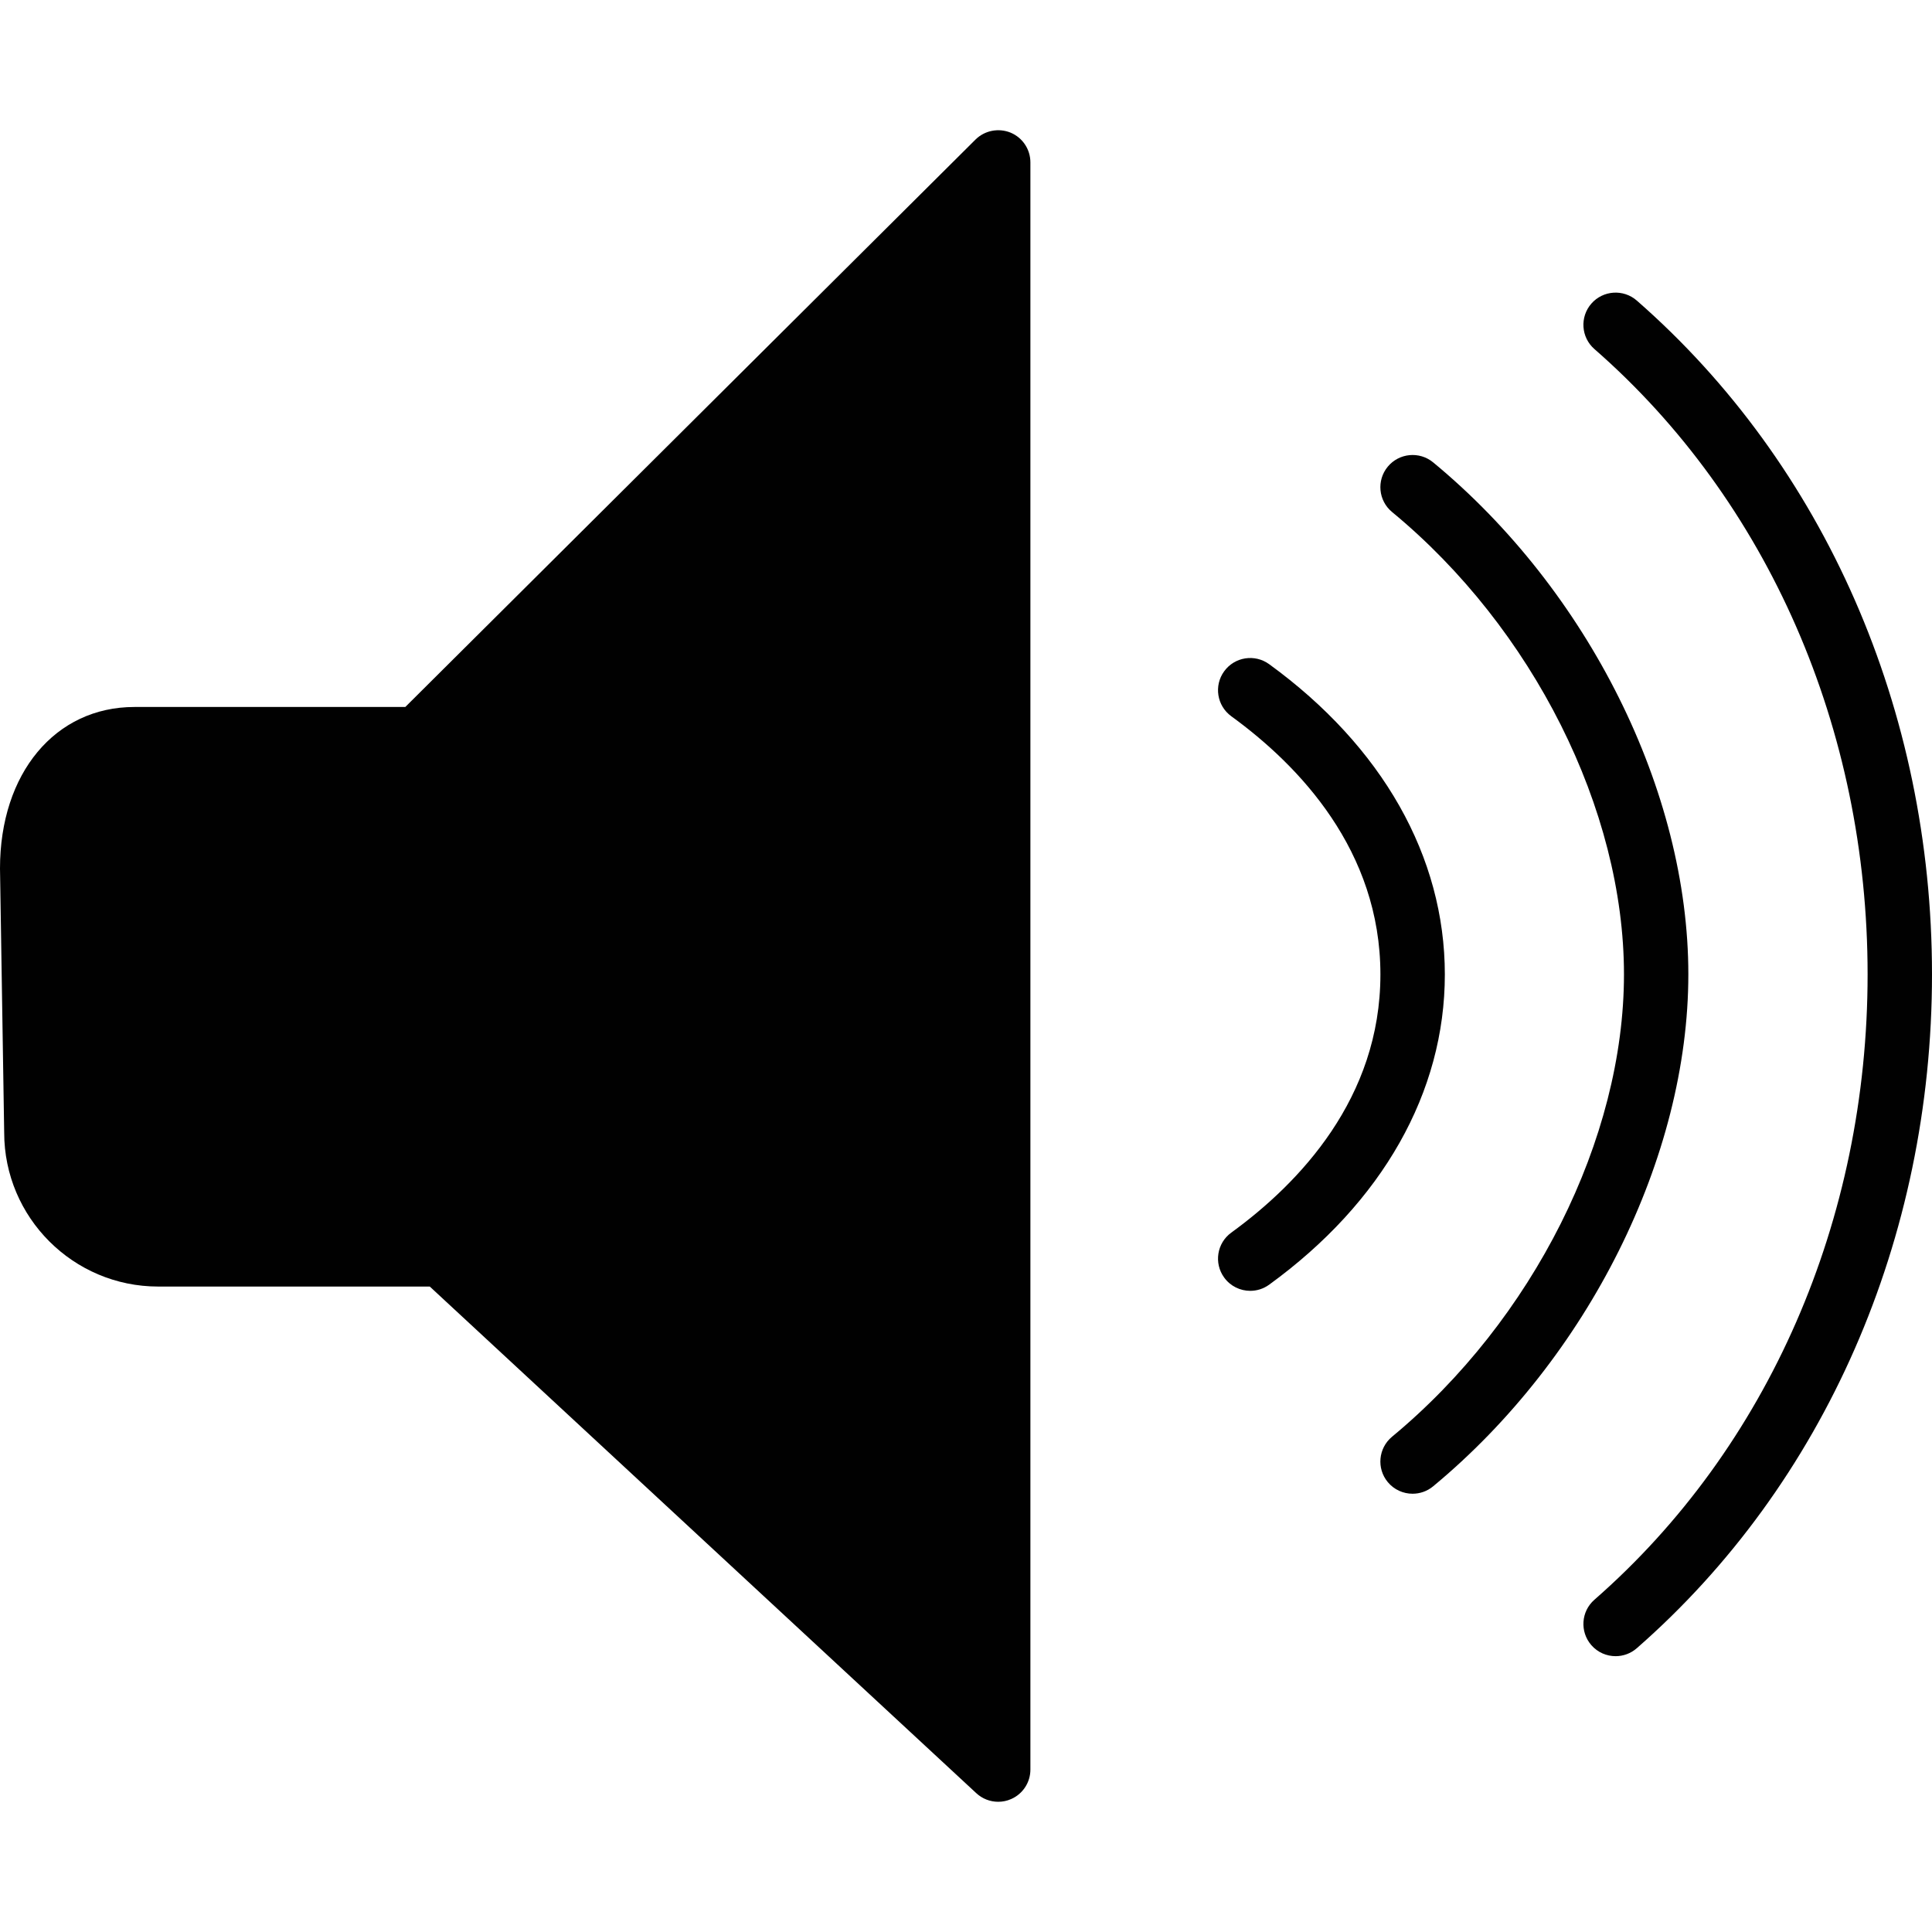 <?xml version="1.0" encoding="utf-8"?>
<!-- Generator: Adobe Illustrator 17.0.0, SVG Export Plug-In . SVG Version: 6.00 Build 0)  -->
<!DOCTYPE svg PUBLIC "-//W3C//DTD SVG 1.1//EN" "http://www.w3.org/Graphics/SVG/1.1/DTD/svg11.dtd">
<svg version="1.1" id="Layer_2" xmlns="http://www.w3.org/2000/svg" xmlns:xlink="http://www.w3.org/1999/xlink" x="0px" y="0px"
	 width="60px" height="60px" viewBox="0 0 60 60" enable-background="new 0 0 60 60" xml:space="preserve">
<g>
	<path fill="#010101" d="M50.832,9.334c-0.417-0.363-1.048-0.32-1.411,0.095c-0.363,0.416-0.321,1.048,0.095,1.411
		C54.908,15.552,58,22.632,58,30.26c0,7.628-3.092,14.707-8.484,19.421c-0.416,0.363-0.458,0.995-0.095,1.411
		c0.198,0.227,0.475,0.342,0.753,0.342c0.233,0,0.468-0.081,0.658-0.247C56.658,46.092,60,38.466,60,30.26
		C60,22.054,56.658,14.427,50.832,9.334z"/>
	<path fill="#010101" d="M44.506,14.358c-0.426-0.35-1.056-0.29-1.408,0.135c-0.352,0.426-0.292,1.057,0.134,1.408
		c4.375,3.61,7.202,9.247,7.202,14.359c0,5.101-2.827,10.737-7.203,14.359c-0.425,0.353-0.485,0.982-0.133,1.408
		c0.198,0.239,0.483,0.362,0.771,0.362c0.225,0,0.451-0.075,0.637-0.229c4.815-3.987,7.927-10.229,7.927-15.9
		C52.435,24.576,49.322,18.334,44.506,14.358z"/>
	<path fill="#010101" d="M39.414,20.626c-0.446-0.324-1.072-0.226-1.396,0.221c-0.325,0.446-0.226,1.072,0.221,1.397
		c2.113,1.536,4.631,4.174,4.631,8.018c0,3.846-2.519,6.482-4.631,8.018c-0.447,0.324-0.546,0.949-0.221,1.396
		c0.196,0.27,0.5,0.412,0.81,0.412c0.204,0,0.409-0.062,0.587-0.191c3.518-2.555,5.456-5.977,5.456-9.635
		C44.87,26.605,42.932,23.183,39.414,20.626z"/>
	<path fill="#010101" d="M31.384,4.119c-0.372-0.151-0.802-0.069-1.089,0.215L12.587,21.956H4.174C1.716,21.956,0,24.011,0,26.971
		l0.13,8.202c0,2.637,2.145,4.782,4.783,4.782h8.434L30.32,55.689c0.188,0.175,0.433,0.267,0.68,0.267
		c0.135,0,0.271-0.027,0.4-0.084c0.365-0.158,0.6-0.519,0.6-0.916V5.043C32,4.638,31.757,4.274,31.384,4.119z"/>
</g>
</svg>
